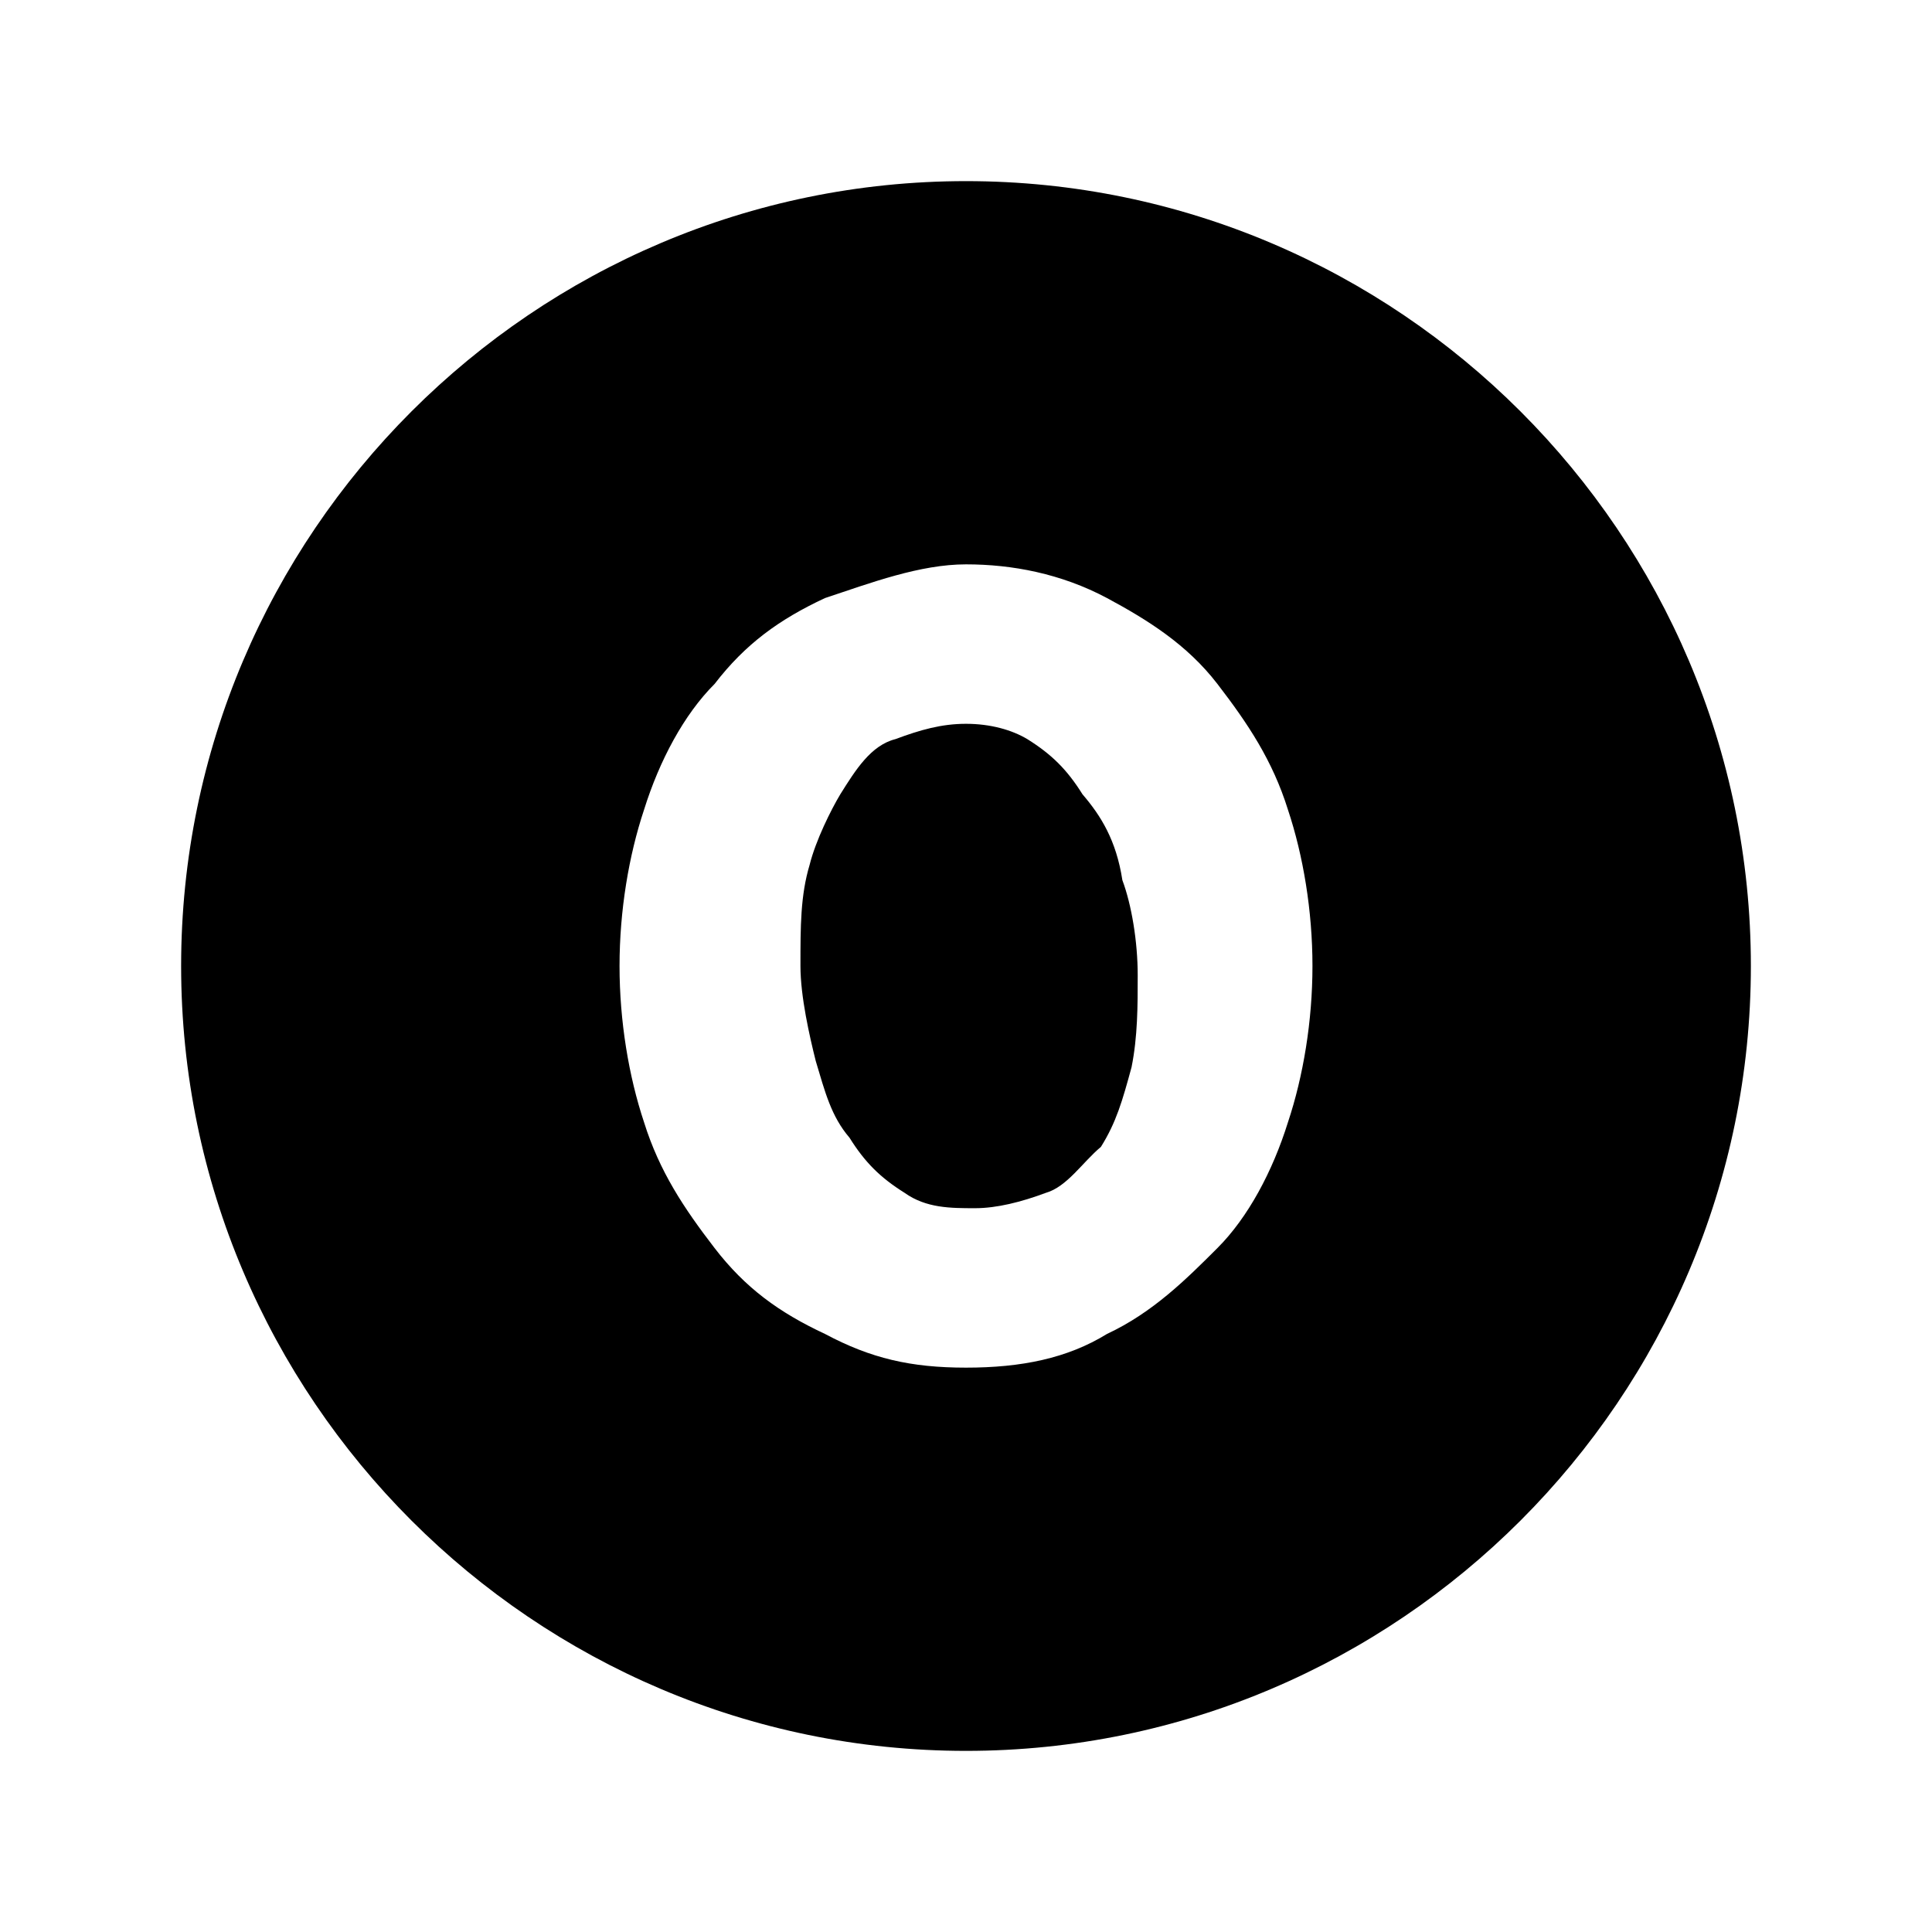 <?xml version="1.0" encoding="UTF-8"?>
<svg width="64px" height="64px" viewBox="0 0 64 64" version="1.1" xmlns="http://www.w3.org/2000/svg" xmlns:xlink="http://www.w3.org/1999/xlink">
    <!-- Generator: Sketch 52.6 (67491) - http://www.bohemiancoding.com/sketch -->
    <title>0-circle</title>
    <desc>Created with Sketch.</desc>
    <g id="0-circle" stroke="none" stroke-width="1" fill="none" fill-rule="evenodd">
        <g id="icon-0-circle" transform="translate(6, 6)" fill="#000000" fill-rule="nonzero">
            <path d="M26,0 C11.68,0 0,11.68 0,26 C0,40.32 11.68,52 26,52 C40.32,52 52,40.32 52,26 C52,11.68 40.32,0 26,0 Z M37.477,26 C37.477,27.828 37.172,29.656 36.664,31.18 C36.156,32.805 35.344,34.328 34.328,35.344 C33.312,36.359 32.195,37.477 30.672,38.188 C29.352,39 27.828,39.305 26,39.305 C24.172,39.305 22.852,39 21.328,38.188 C19.805,37.477 18.688,36.664 17.672,35.344 C16.656,34.023 15.844,32.805 15.336,31.18 C14.828,29.656 14.523,27.828 14.523,26 C14.523,24.172 14.828,22.344 15.336,20.82 C15.844,19.195 16.656,17.672 17.672,16.656 C18.688,15.336 19.805,14.523 21.328,13.812 C22.852,13.305 24.477,12.695 26,12.695 C27.523,12.695 29.148,13 30.672,13.812 C31.992,14.523 33.312,15.336 34.328,16.656 C35.344,17.977 36.156,19.195 36.664,20.82 C37.172,22.344 37.477,24.172 37.477,26 Z M29.859,20.312 C29.352,19.5 28.844,18.992 28.031,18.484 C27.523,18.18 26.812,17.977 26,17.977 C25.188,17.977 24.477,18.18 23.664,18.484 C22.852,18.688 22.344,19.5 21.836,20.312 C21.531,20.82 21.023,21.836 20.82,22.648 C20.516,23.664 20.516,24.68 20.516,26 C20.516,27.016 20.82,28.336 21.023,29.148 C21.328,30.164 21.531,30.977 22.141,31.688 C22.648,32.5 23.156,33.008 23.969,33.516 C24.68,34.023 25.492,34.023 26.305,34.023 C27.016,34.023 27.828,33.82 28.641,33.516 C29.352,33.312 29.859,32.5 30.469,31.992 C30.977,31.18 31.18,30.469 31.484,29.352 C31.688,28.336 31.688,27.32 31.688,26.305 C31.688,25.188 31.484,23.969 31.18,23.156 C30.977,21.836 30.469,21.023 29.859,20.312 Z" id="Shape"></path>
        </g>
    </g>
</svg>